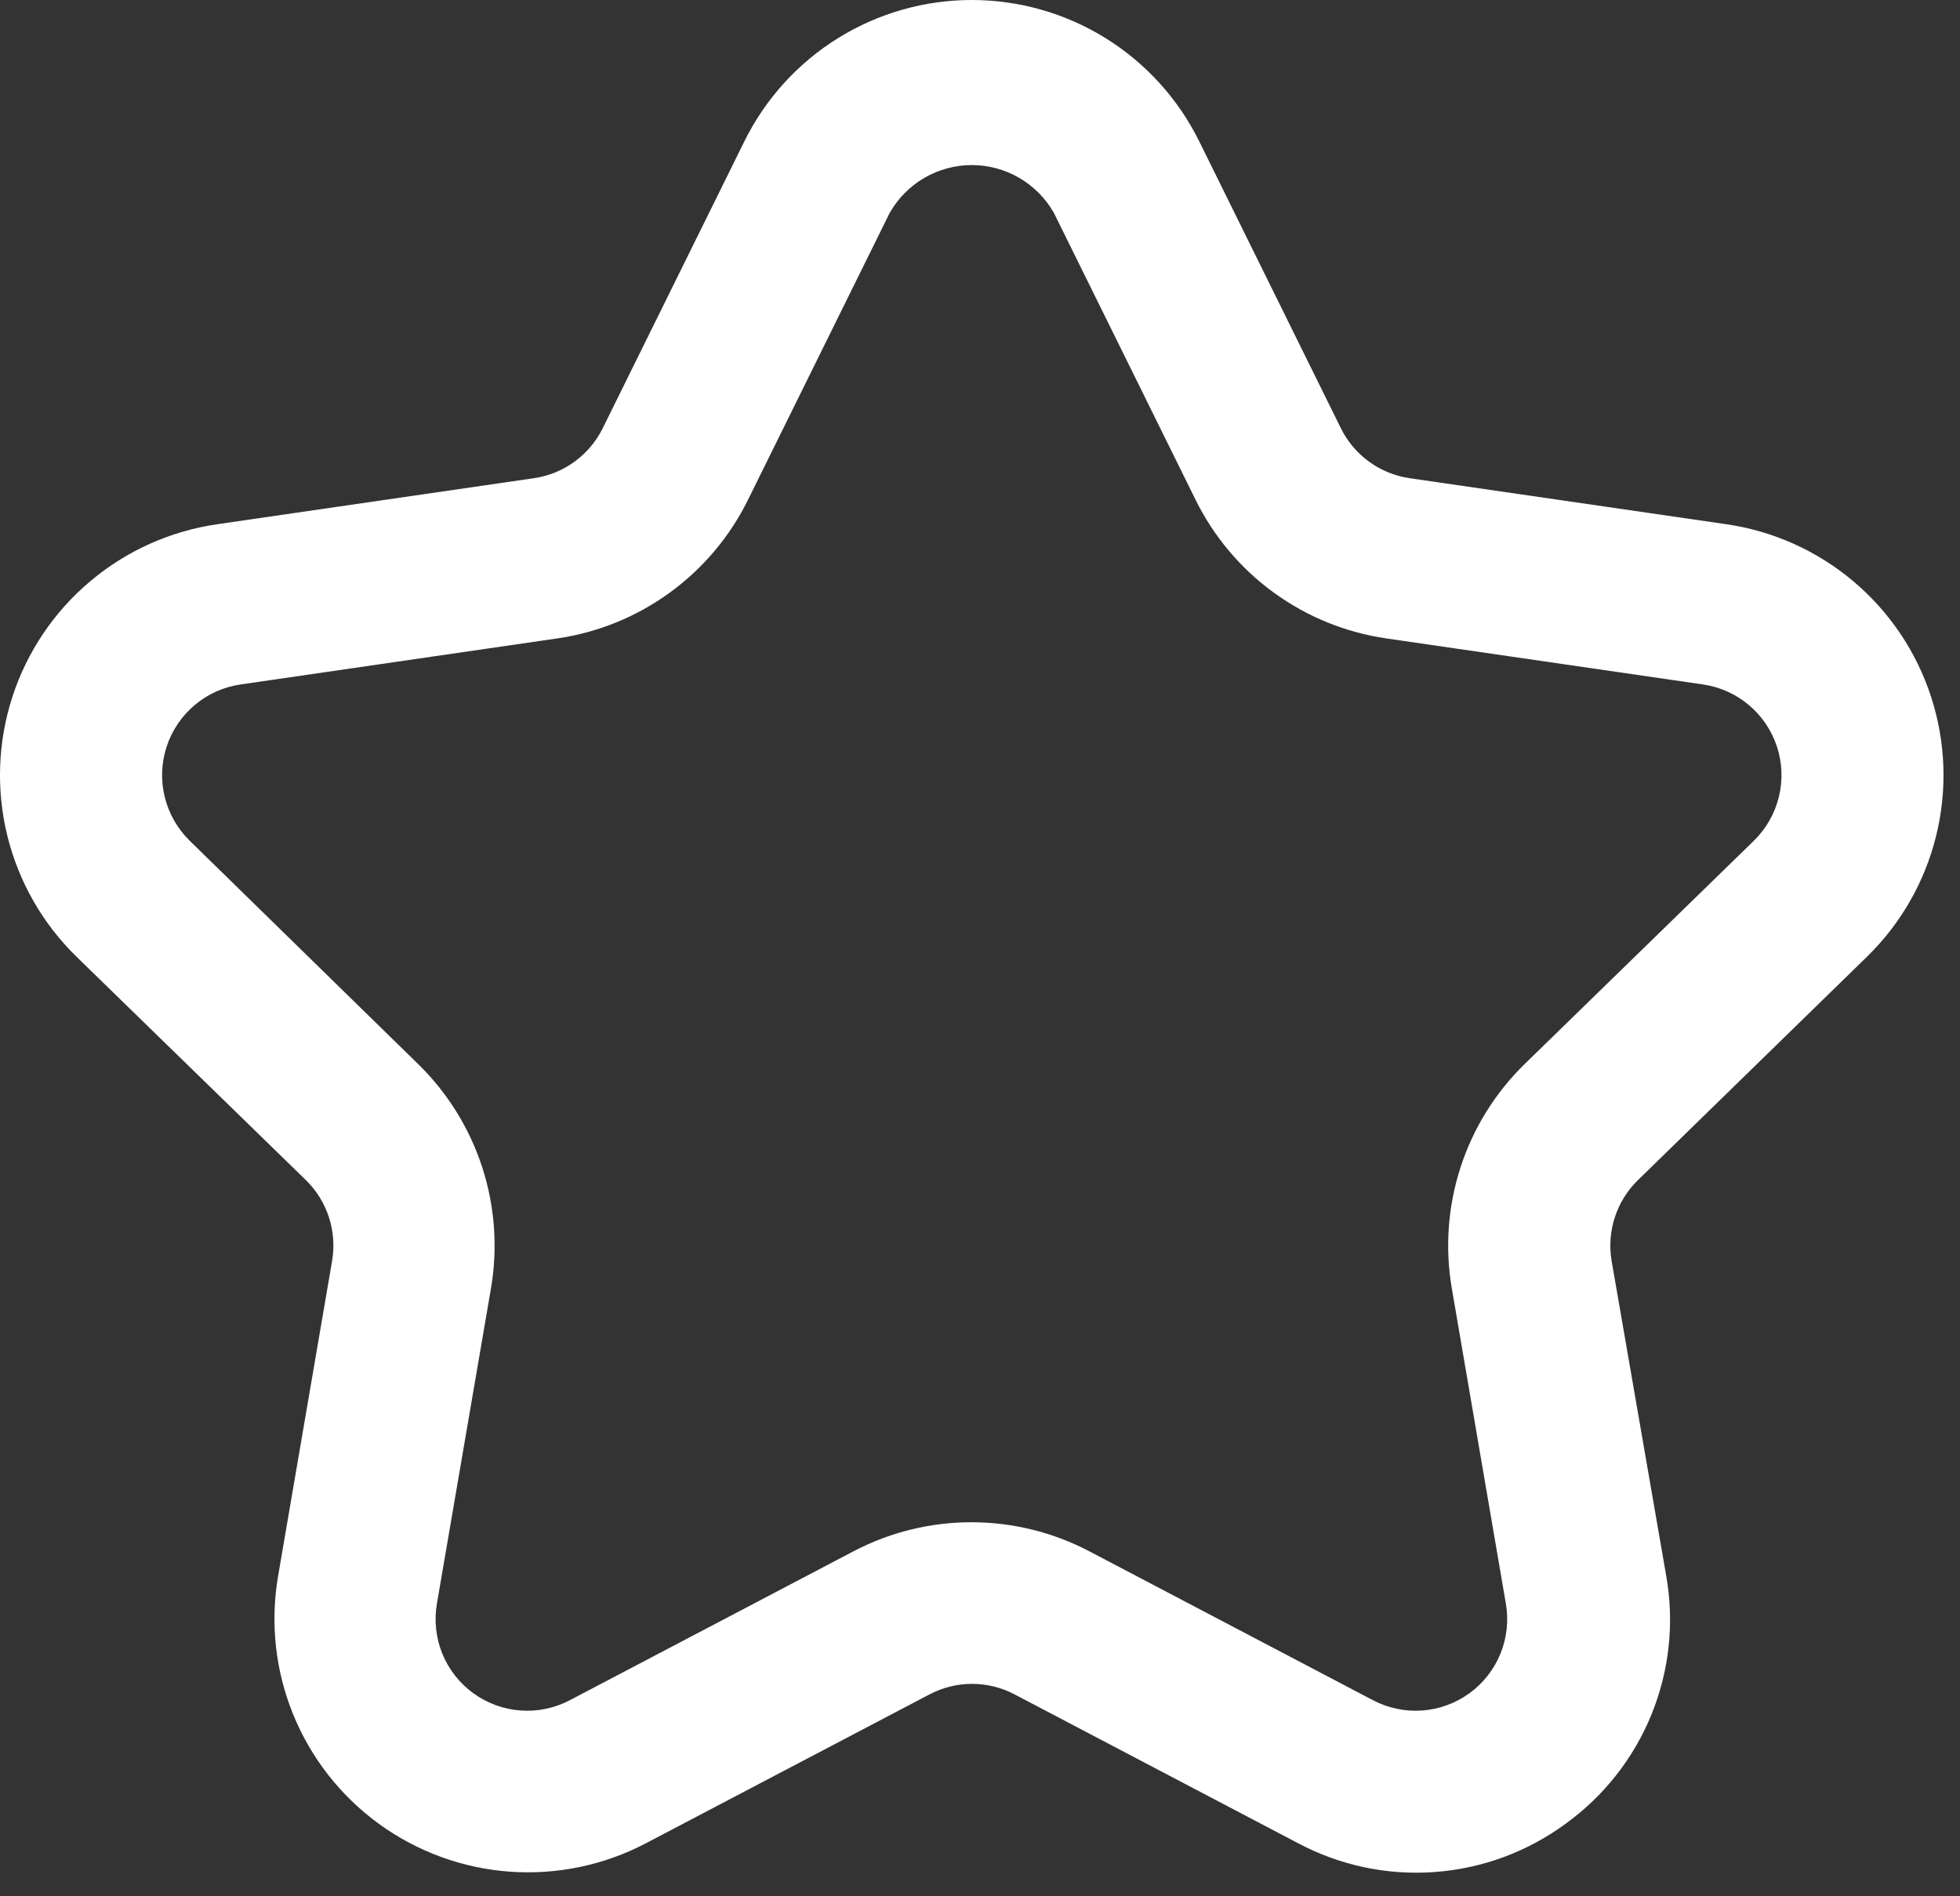 <svg width="62" height="60" viewBox="0 0 62 60" fill="none" xmlns="http://www.w3.org/2000/svg">
<rect x="0" y="0" width="62" height="60" fill="#333333" stroke="none"/>
<path d="M59.059 30.27C60.13 29.225 60.887 27.901 61.245 26.447C61.604 24.994 61.548 23.469 61.085 22.046C60.622 20.622 59.77 19.357 58.626 18.392C57.481 17.427 56.09 16.802 54.608 16.587L44.593 15.131C44.129 15.064 43.687 14.884 43.307 14.608C42.927 14.331 42.62 13.967 42.413 13.545L37.935 4.473C37.272 3.131 36.248 2 34.976 1.209C33.705 0.419 32.237 0 30.74 0C29.243 0 27.776 0.419 26.505 1.209C25.233 2 24.209 3.131 23.546 4.473L19.068 13.545C18.86 13.967 18.553 14.331 18.174 14.608C17.794 14.884 17.352 15.064 16.887 15.131L6.873 16.587C5.391 16.801 3.999 17.427 2.854 18.392C1.708 19.356 0.856 20.622 0.393 22.046C-0.07 23.47 -0.125 24.995 0.233 26.449C0.592 27.903 1.35 29.227 2.422 30.273L9.67 37.334C10.007 37.661 10.258 38.066 10.404 38.512C10.549 38.958 10.584 39.433 10.505 39.896L8.797 49.867C8.544 51.342 8.709 52.858 9.273 54.244C9.837 55.63 10.778 56.83 11.988 57.71C13.199 58.589 14.631 59.113 16.123 59.221C17.616 59.329 19.109 59.018 20.433 58.322L29.401 53.613C29.816 53.393 30.278 53.279 30.748 53.279C31.218 53.279 31.68 53.393 32.096 53.613L41.063 58.322C42.387 59.026 43.883 59.342 45.378 59.233C46.874 59.125 48.309 58.597 49.517 57.71C50.733 56.834 51.678 55.633 52.242 54.245C52.806 52.857 52.968 51.338 52.707 49.862L50.98 39.898C50.901 39.436 50.936 38.961 51.082 38.514C51.227 38.068 51.479 37.664 51.816 37.336L59.059 30.27ZM48.231 33.665C47.3 34.573 46.603 35.694 46.202 36.931C45.8 38.169 45.705 39.485 45.925 40.767L47.634 50.738C47.727 51.272 47.667 51.82 47.464 52.322C47.26 52.823 46.92 53.258 46.482 53.576C46.044 53.894 45.526 54.083 44.986 54.122C44.446 54.161 43.906 54.047 43.428 53.795L34.461 49.086C33.309 48.481 32.028 48.165 30.728 48.165C29.427 48.165 28.146 48.481 26.995 49.086L18.028 53.795C17.549 54.047 17.009 54.161 16.469 54.122C15.929 54.083 15.411 53.894 14.973 53.576C14.535 53.258 14.195 52.823 13.991 52.322C13.788 51.82 13.729 51.272 13.821 50.738L15.53 40.77C15.75 39.487 15.655 38.17 15.254 36.933C14.852 35.695 14.155 34.574 13.224 33.665L6.001 26.602C5.615 26.224 5.341 25.745 5.212 25.22C5.082 24.695 5.102 24.145 5.269 23.63C5.436 23.116 5.744 22.659 6.157 22.31C6.57 21.961 7.073 21.735 7.608 21.657L17.623 20.201C18.91 20.015 20.132 19.518 21.184 18.753C22.236 17.989 23.087 16.979 23.662 15.813L28.14 6.743C28.4 6.282 28.777 5.898 29.234 5.631C29.691 5.364 30.211 5.223 30.74 5.223C31.27 5.223 31.789 5.364 32.246 5.631C32.703 5.898 33.081 6.282 33.341 6.743L37.819 15.813C38.394 16.979 39.244 17.989 40.296 18.753C41.349 19.518 42.571 20.015 43.858 20.201L53.873 21.657C54.408 21.735 54.91 21.961 55.324 22.31C55.737 22.659 56.044 23.116 56.212 23.63C56.379 24.145 56.398 24.695 56.269 25.22C56.14 25.745 55.866 26.224 55.479 26.602L48.231 33.665Z" fill="white"/>
</svg>
